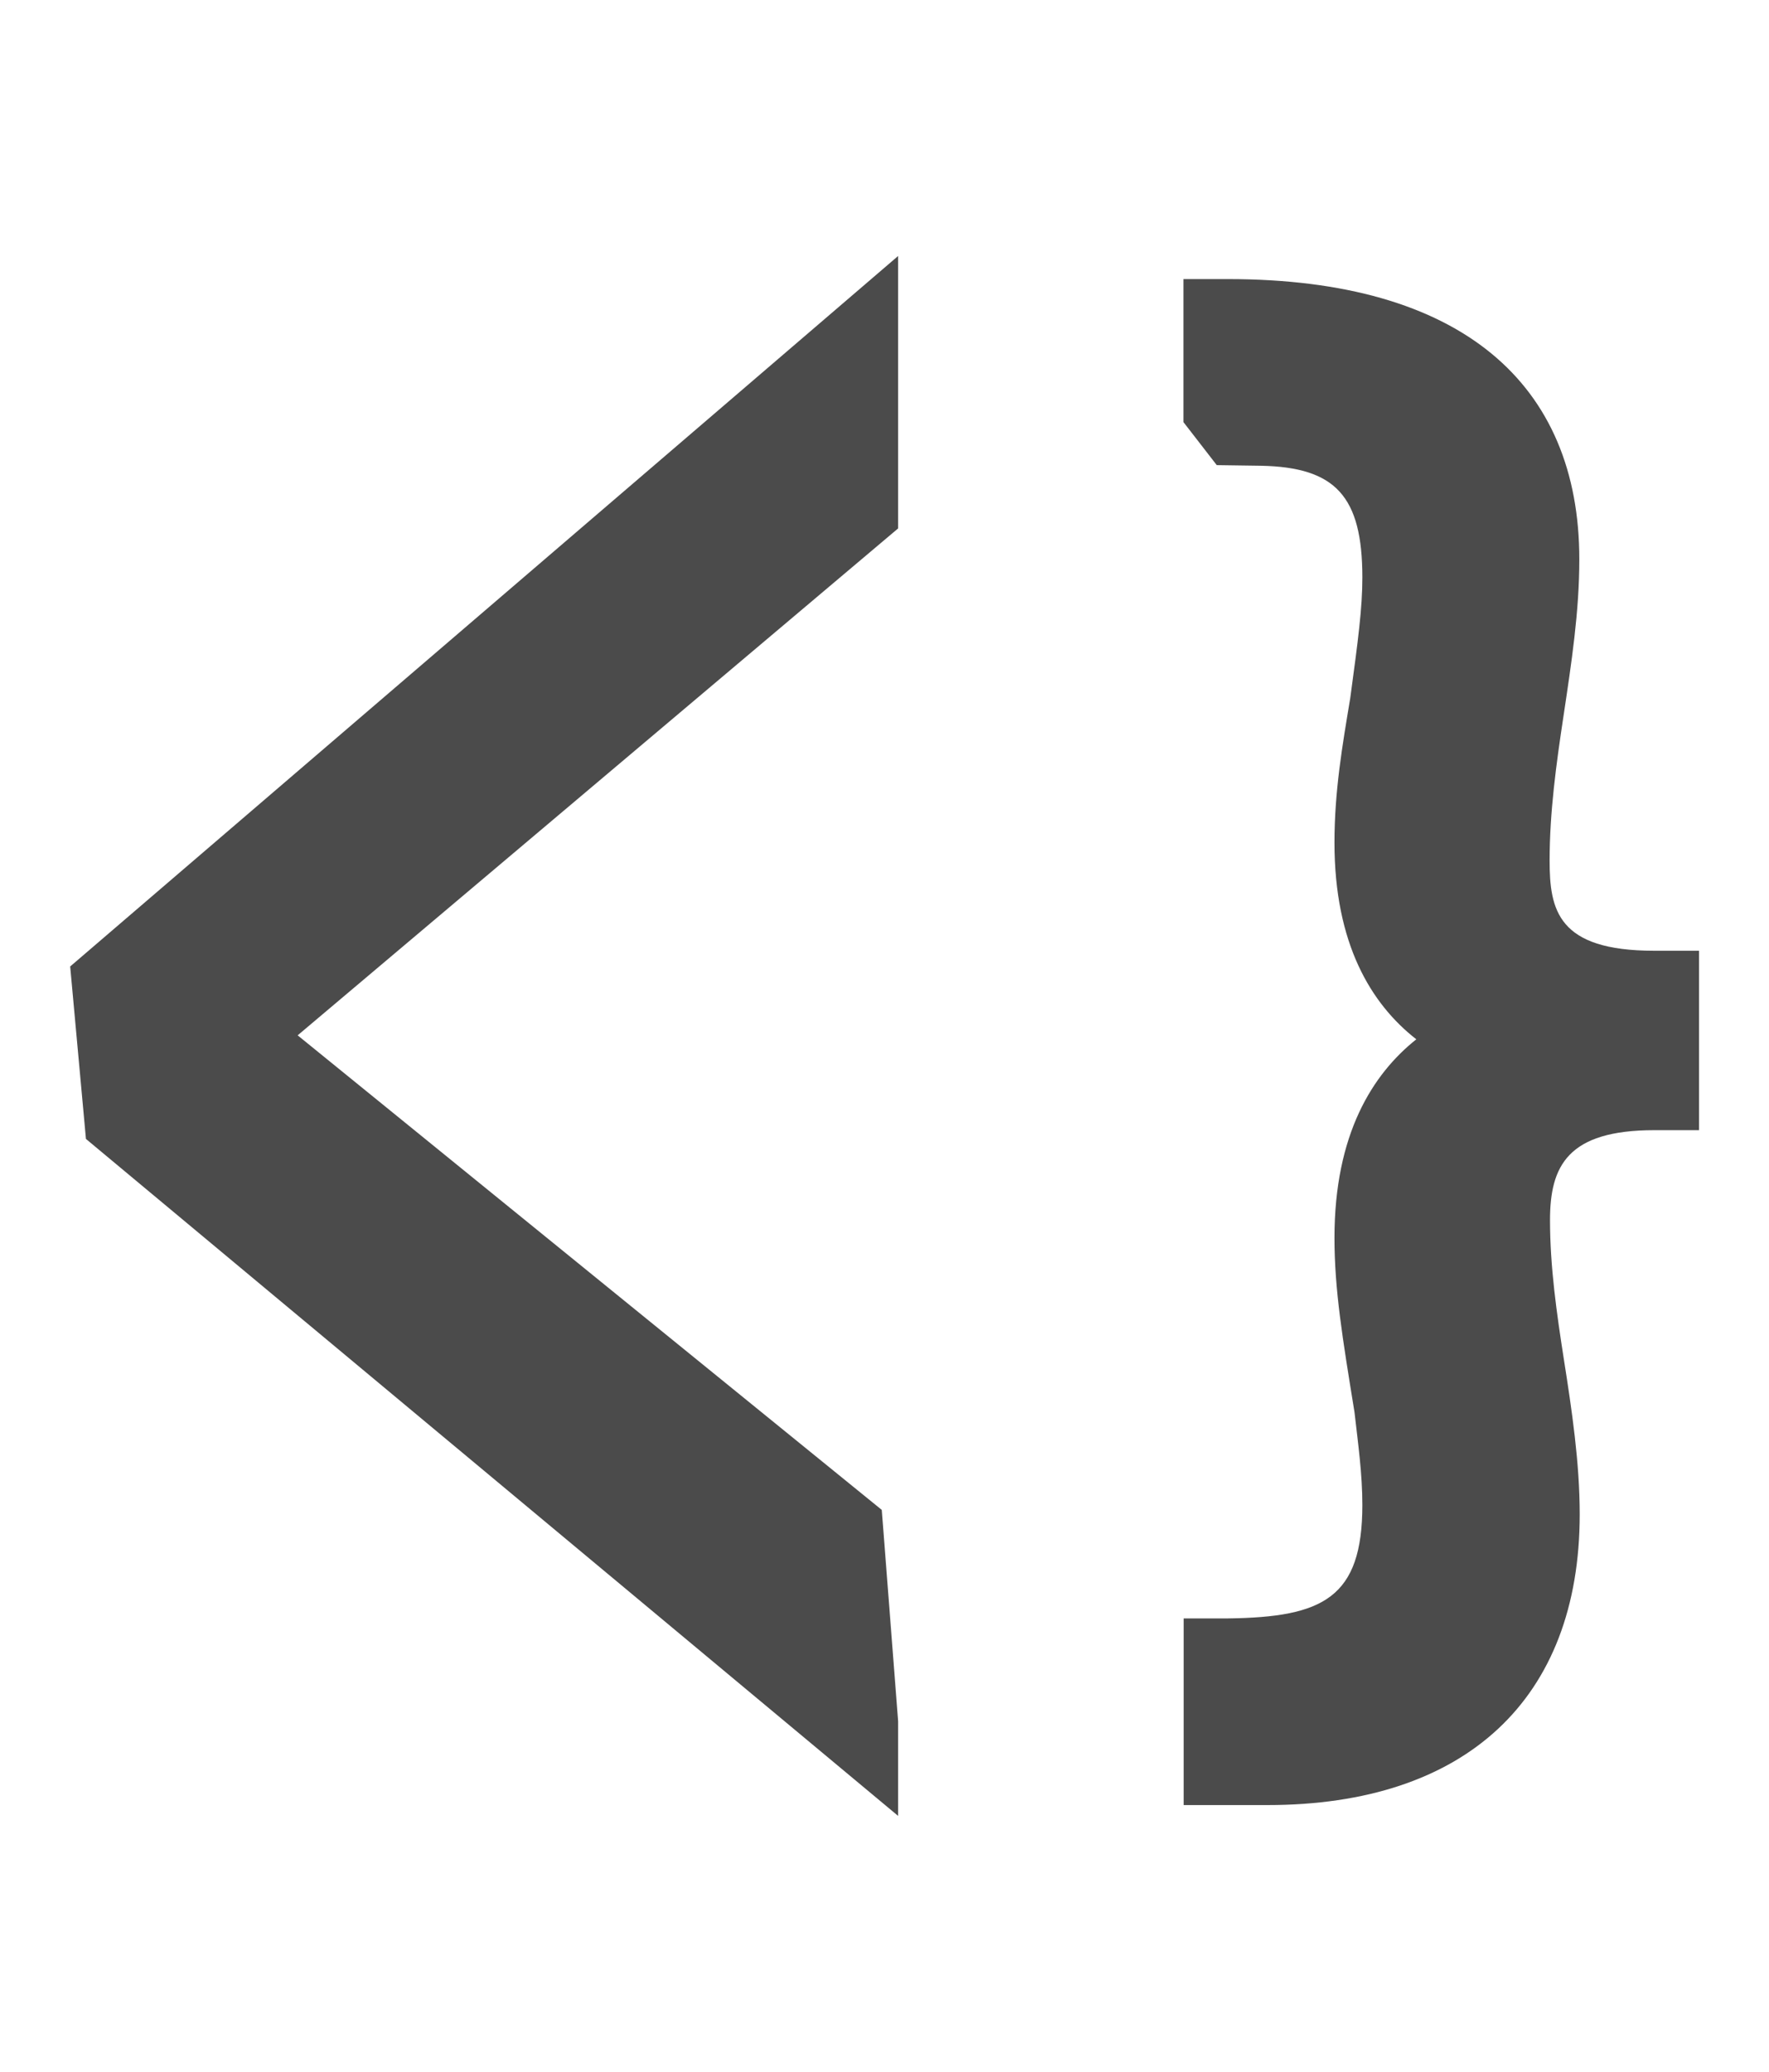 <svg id="Layer_1" data-name="Layer 1" xmlns="http://www.w3.org/2000/svg" viewBox="0 0 396 463.61"><defs><style>.cls-1{fill:#4b4b4b;}</style></defs><title>hc_icon</title><polygon class="cls-1" points="19.24 254.85 201.05 406.33 201.05 385.15 197.39 337.86 66.63 231.67 201.05 118.24 201.05 57.28 15.71 216.26 19.24 254.85"/><path class="cls-1" d="M370.25,212.74c-21.59,0-23.36-9.16-23.36-20.18,0-10.83,1.49-21.65,3.12-32.41,1.77-11.82,3.53-23.24,3.53-35,0-39.25-26.34-62.7-78.62-62.7h-10v32l7.46,9.63,9.91.14c16.7.33,22.68,6.84,22.68,25,0,6.9-.95,14-2.71,27-1.77,10.63-3.53,20.78-3.53,32.34,0,22.58,8.15,36.06,18.32,44-9.77,7.77-18.32,21.18-18.32,44.42,0,11.56,1.76,22.26,4.48,39,.81,7.11,1.76,13.81,1.76,20.78,0,20.8-8.82,25.11-30,25.38h-10v41.77h18.74c44.4,0,69.92-23.71,69.92-65.08,0-11.43-1.76-23.32-3.53-34.54-1.63-10.43-3.12-20.85-3.12-31.28,0-12.09,3.93-20.12,23.36-20.12h10V212.74Z"/></svg>